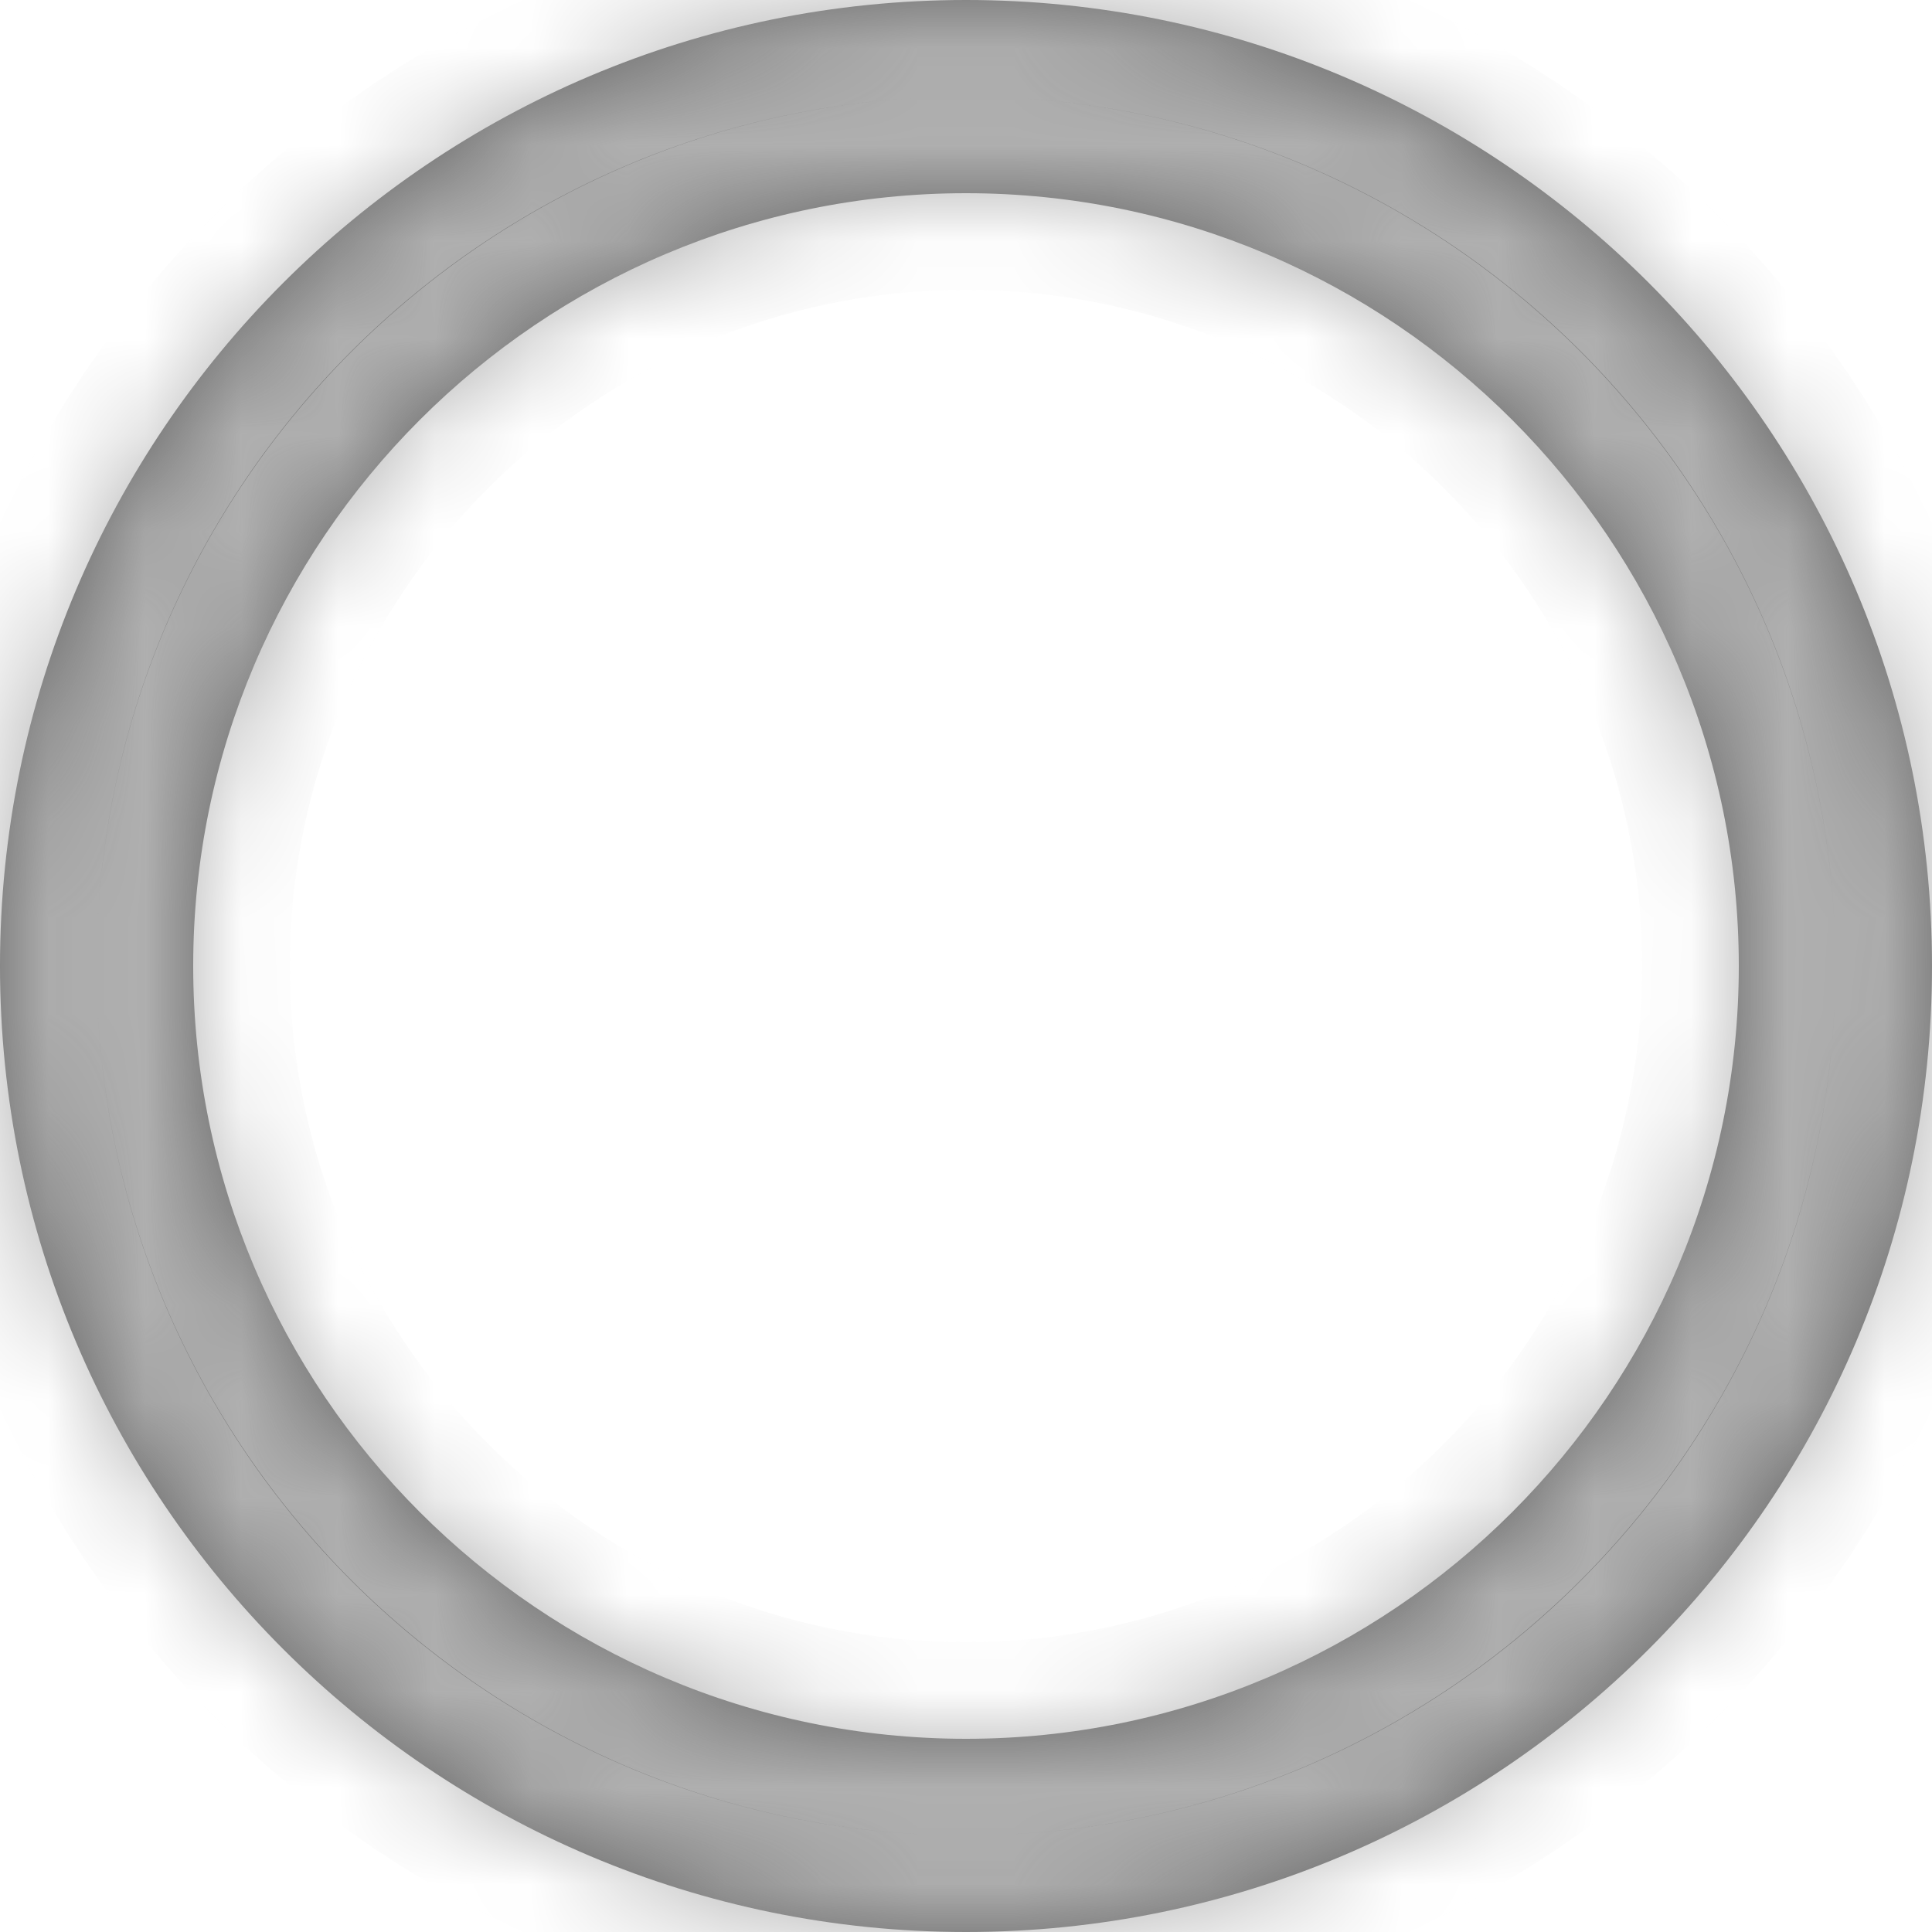 <svg width="20" height="20" viewBox="0 0 20 20" fill="none" xmlns="http://www.w3.org/2000/svg">
<mask id="path-1-inside-1_792_3867" fill="white">
<path d="M10 0C4.48 0 0 4.48 0 10C0 15.52 4.48 20 10 20C15.52 20 20 15.52 20 10C20 4.48 15.52 0 10 0ZM10 18C5.59 18 2 14.41 2 10C2 5.59 5.59 2 10 2C14.41 2 18 5.59 18 10C18 14.41 14.41 18 10 18Z"/>
</mask>
<path d="M10 0C4.48 0 0 4.48 0 10C0 15.52 4.48 20 10 20C15.52 20 20 15.52 20 10C20 4.48 15.52 0 10 0ZM10 18C5.59 18 2 14.41 2 10C2 5.59 5.59 2 10 2C14.41 2 18 5.59 18 10C18 14.41 14.41 18 10 18Z" fill="#646464"/>
<path d="M10 -1C3.928 -1 -1 3.928 -1 10H1C1 5.032 5.032 1 10 1V-1ZM-1 10C-1 16.072 3.928 21 10 21V19C5.032 19 1 14.968 1 10H-1ZM10 21C16.072 21 21 16.072 21 10H19C19 14.968 14.968 19 10 19V21ZM21 10C21 3.928 16.072 -1 10 -1V1C14.968 1 19 5.032 19 10H21ZM10 17C6.142 17 3 13.858 3 10H1C1 14.962 5.038 19 10 19V17ZM3 10C3 6.142 6.142 3 10 3V1C5.038 1 1 5.038 1 10H3ZM10 3C13.858 3 17 6.142 17 10H19C19 5.038 14.962 1 10 1V3ZM17 10C17 13.858 13.858 17 10 17V19C14.962 19 19 14.962 19 10H17Z" fill="#AFAFAF" mask="url(#path-1-inside-1_792_3867)"/>
</svg>

